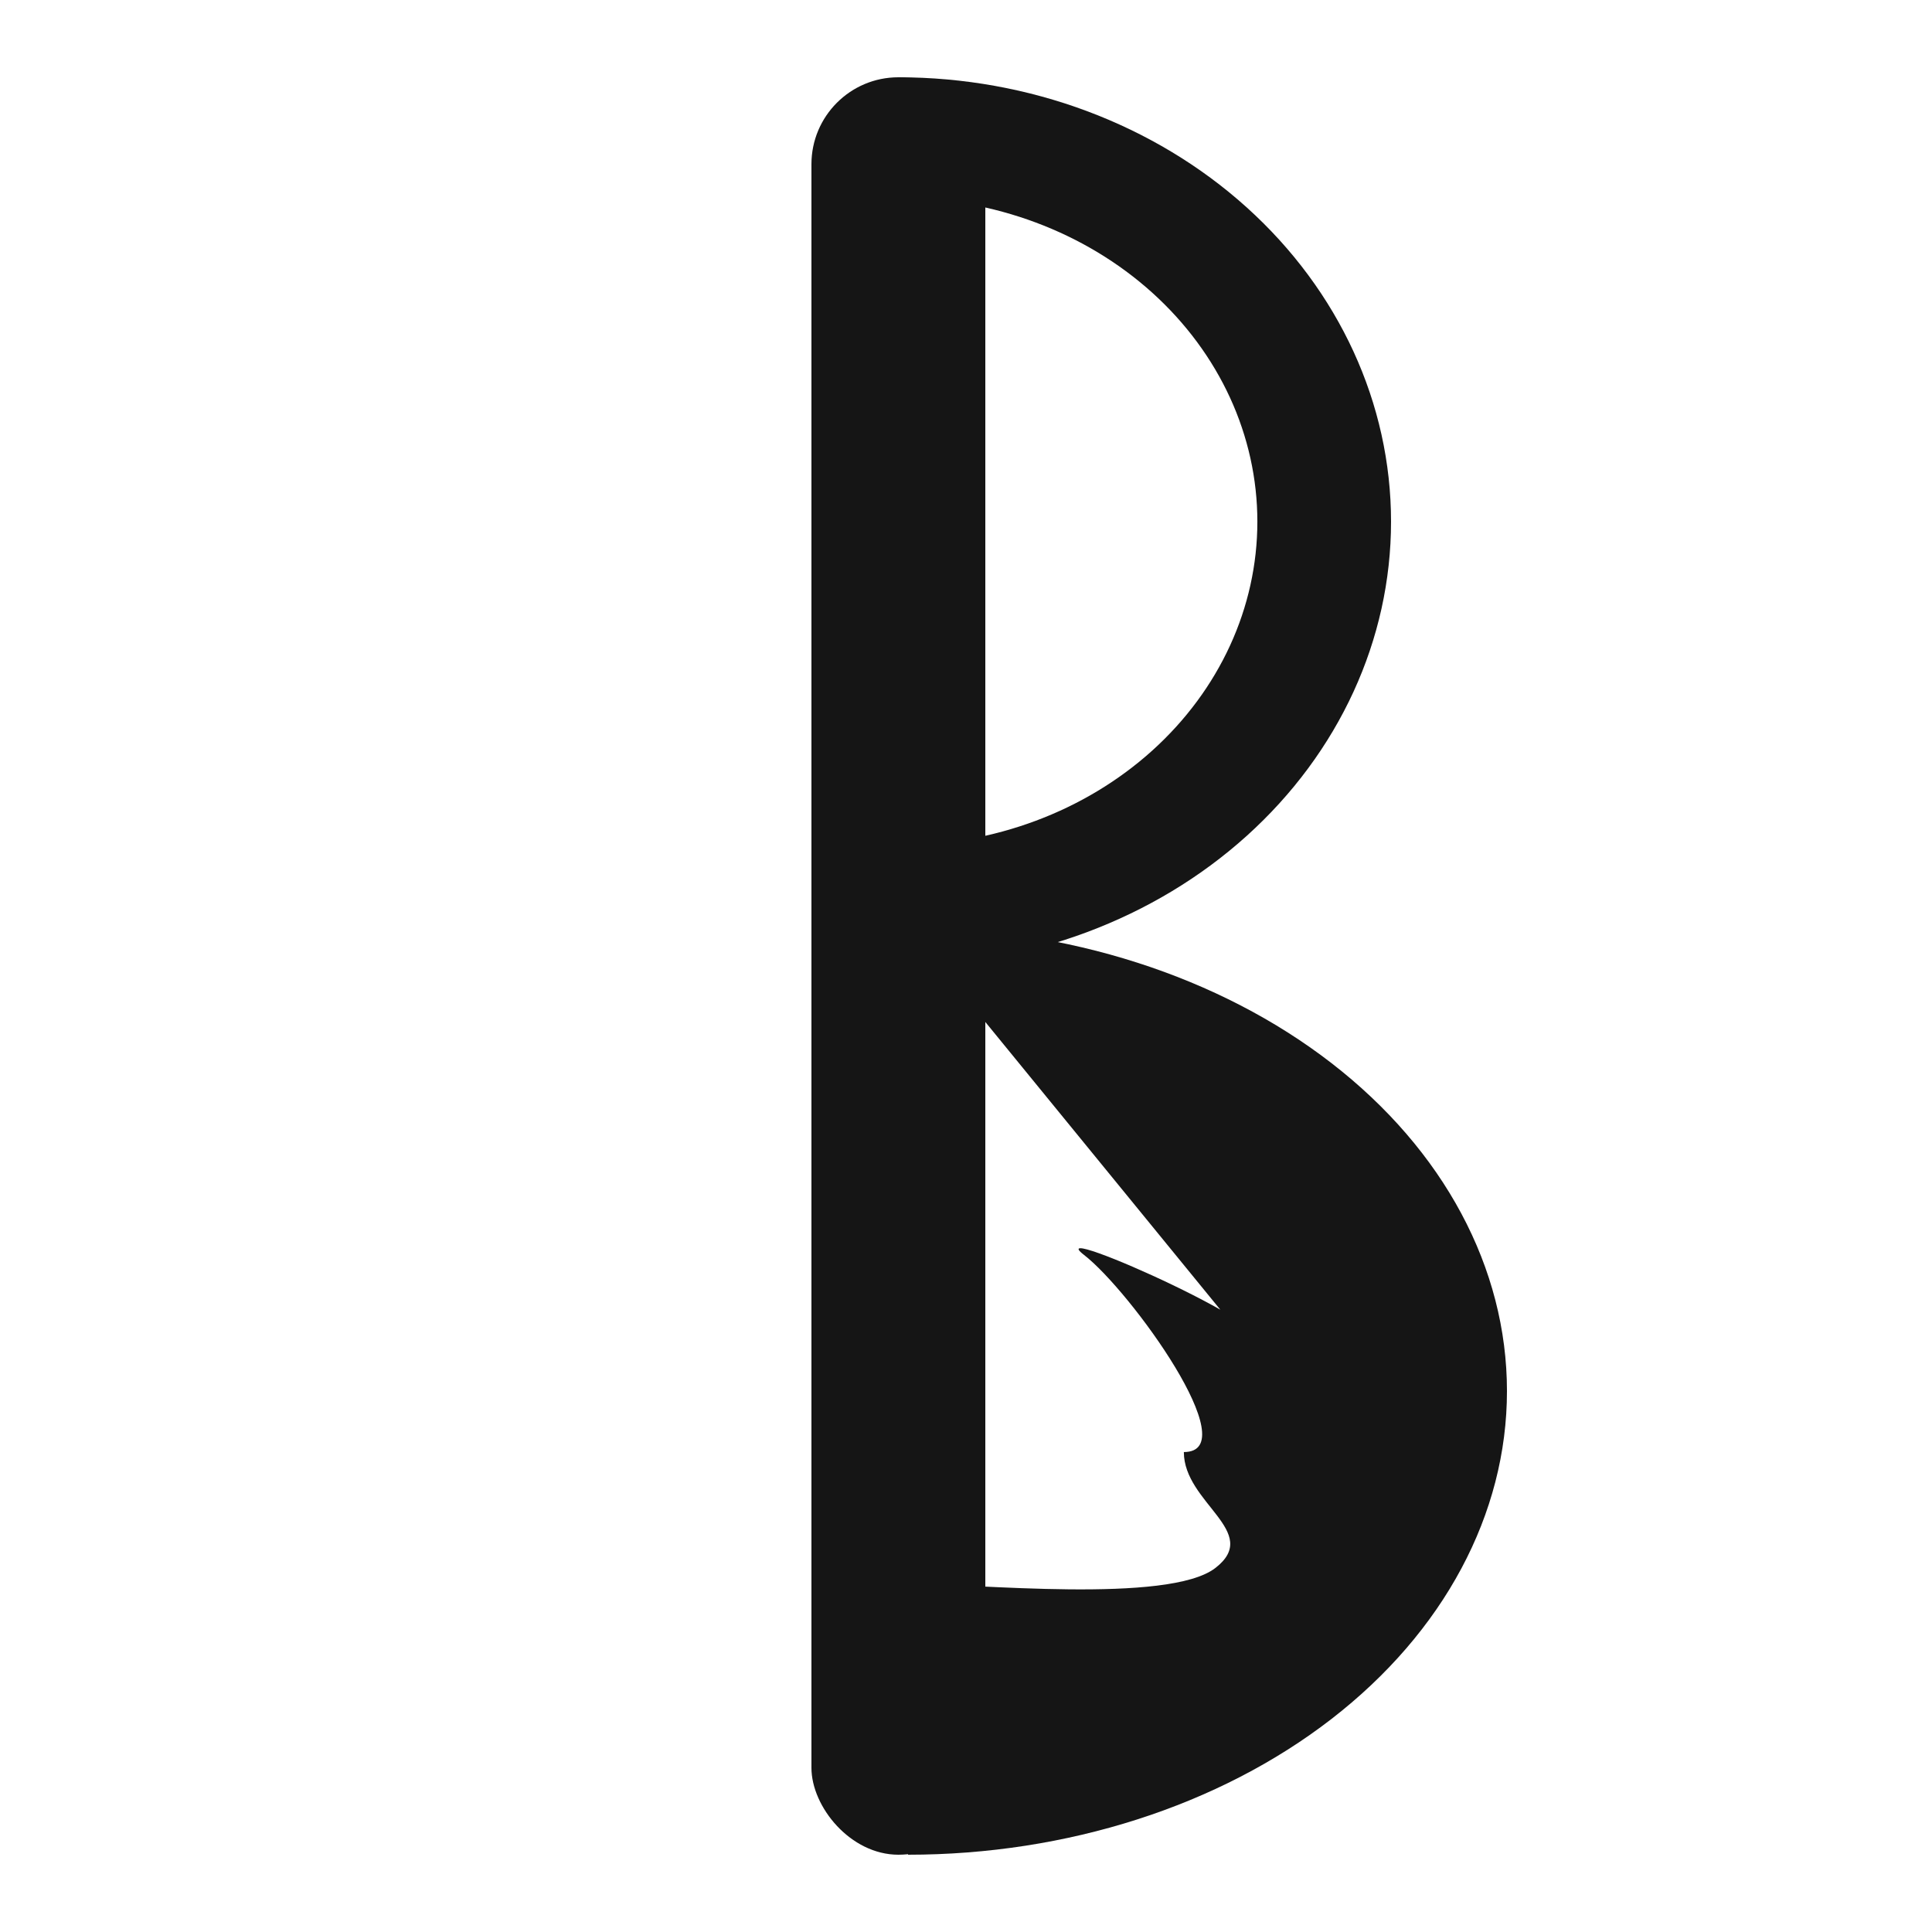 <svg width="100" height="100" viewBox="0 0 100 100" fill="none" xmlns="http://www.w3.org/2000/svg">
<rect width="100" height="100" fill="white"/>
<path d="M46.5 50C53.263 50 59.749 47.577 64.531 43.264C69.313 38.95 72 33.1 72 27C72 20.9 69.313 15.05 64.531 10.736C59.749 6.423 53.263 4 46.5 4L46.5 10.241C51.428 10.241 56.154 12.006 59.639 15.149C63.123 18.292 65.081 22.555 65.081 27C65.081 31.445 63.123 35.708 59.639 38.851C56.154 41.994 51.428 43.759 46.5 43.759L46.5 50Z" fill="#151515"/>
<path d="M47 96C55.222 96 63.107 93.471 68.92 88.971C74.734 84.47 78 78.365 78 72C78 65.635 74.734 59.53 68.92 55.029C63.107 50.529 55.222 48 47 48L64.54 69.474C67.954 69.474 53.69 63.082 56.104 64.951C58.519 66.821 64.54 75.158 61.276 75.158C61.276 77.802 65.323 79.288 62.908 81.158C60.493 83.027 50.415 81.968 47 81.968V96Z" fill="#151515"/>
<rect x="42" y="4" width="9" height="92" rx="4.5" fill="#151515"/>
</svg>
